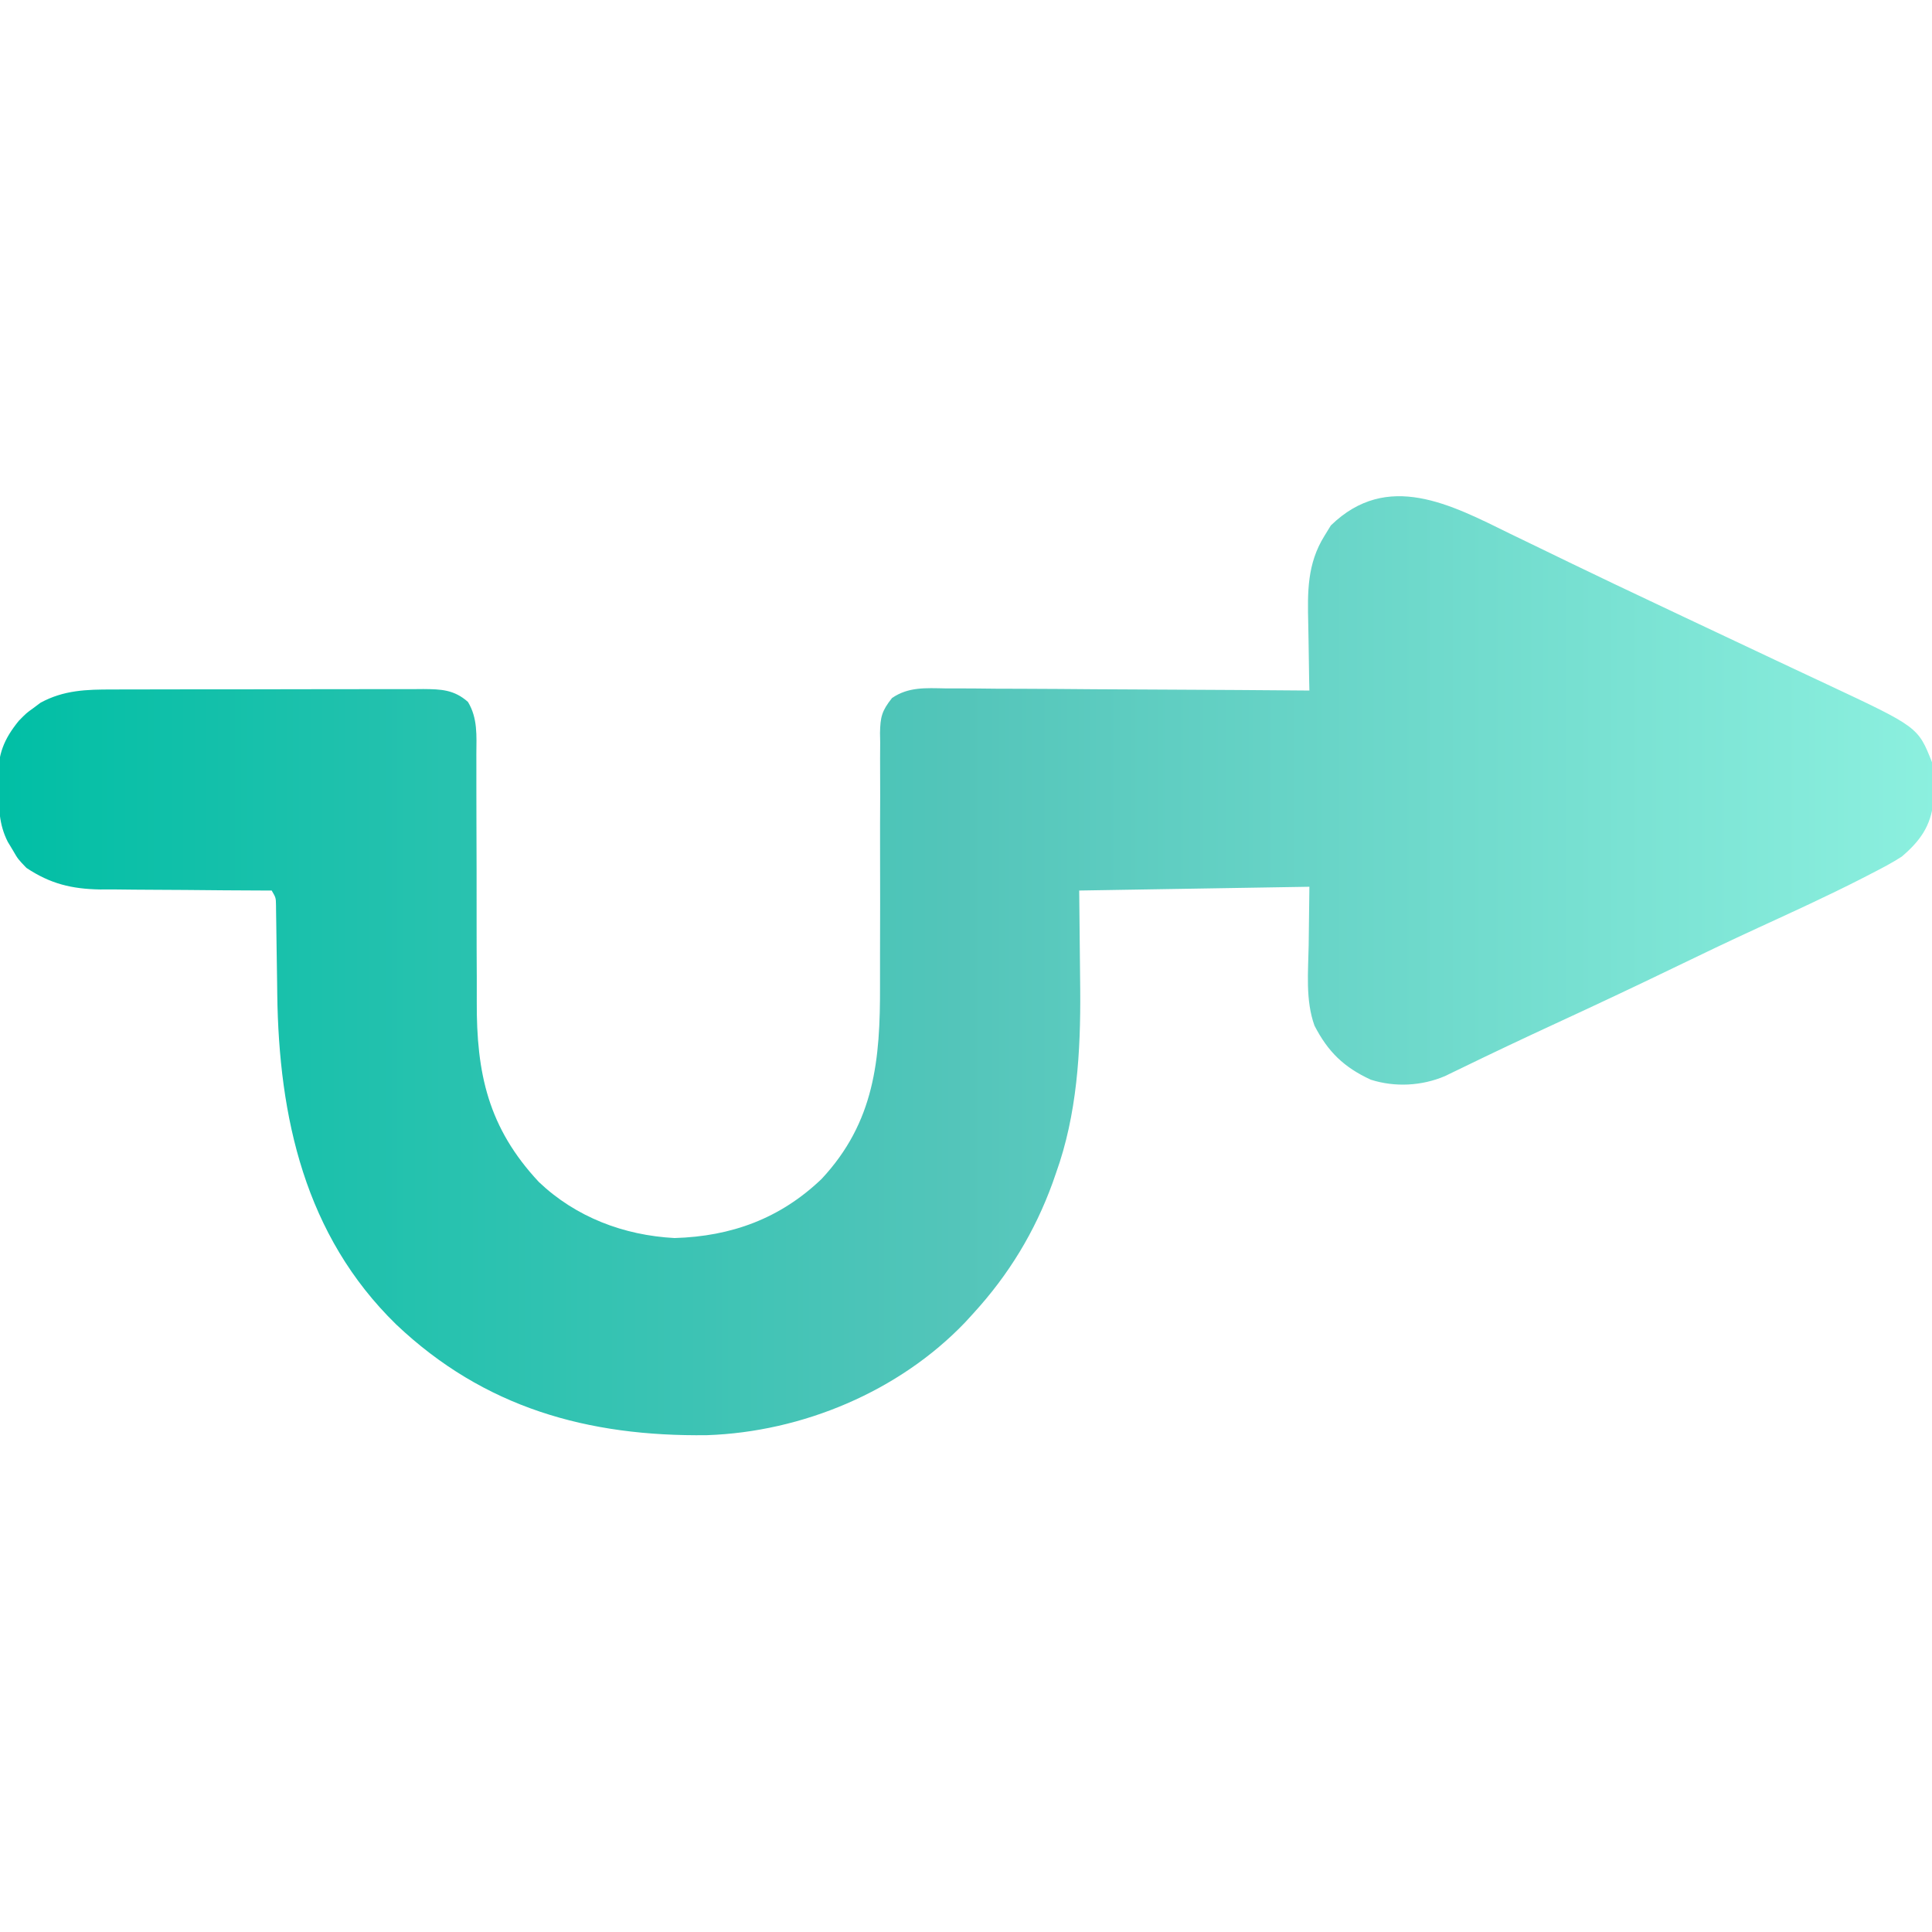 <svg version="1.1" xmlns="http://www.w3.org/2000/svg" width="512" height="512">
  <defs>
    <!-- Define an animated linear gradient -->
    <linearGradient id="grad" x1="0%" y1="0%" x2="100%" y2="0%">
      <stop offset="0%" stop-color="#00bfa5">
        <animate attributeName="offset" values="-1;1;-1" dur="5s" repeatCount="indefinite" />
      </stop>
      <stop offset="50%" stop-color="#54c5ba">
        <animate attributeName="offset" values="0;2;0" dur="5s" repeatCount="indefinite" />
      </stop>
      <stop offset="100%" stop-color="#8cf0df">
        <animate attributeName="offset" values="1;3;1" dur="5s" repeatCount="indefinite" />
      </stop>
    </linearGradient>


  </defs>

  <!-- Your arrow path -->
  <path 
    d="M0 0 C1.774 0.859 3.549 1.717 5.325 2.574 C8.985 4.34 12.642 6.113 16.297 7.89 C23.706 11.485 31.15 15.004 38.597 18.519 C40.935 19.624 43.272 20.731 45.609 21.839 C53.651 25.65 61.699 29.448 69.754 33.23 C72.213 34.387 74.672 35.543 77.13 36.699 C79.429 37.779 81.73 38.856 84.03 39.932 C107.99 51.176 107.99 51.176 111.688 60.5 C111.988 63.742 111.988 63.742 112 67.375 C112.017 68.569 112.034 69.762 112.051 70.992 C111.386 77.413 108.524 81.368 103.688 85.5 C101.086 87.179 98.383 88.597 95.625 90 C94.808 90.423 93.99 90.846 93.148 91.282 C84.142 95.882 74.949 100.085 65.761 104.306 C58.194 107.784 50.681 111.367 43.188 115 C32.773 120.044 22.305 124.96 11.799 129.81 C3.521 133.634 -4.72 137.529 -12.919 141.518 C-13.709 141.899 -14.499 142.28 -15.312 142.672 C-15.993 143.003 -16.674 143.334 -17.375 143.675 C-23.552 146.306 -30.652 146.668 -37.043 144.629 C-44.18 141.336 -48.39 137.231 -51.961 130.301 C-54.384 123.566 -53.62 116.042 -53.5 109 C-53.438 103.885 -53.376 98.77 -53.312 93.5 C-73.442 93.83 -93.573 94.16 -114.312 94.5 C-114.195 107.706 -114.195 107.706 -114.042 120.911 C-113.916 137.18 -114.889 153.867 -120.438 169.312 C-120.885 170.6 -120.885 170.6 -121.342 171.914 C-126.069 184.933 -132.96 196.269 -142.312 206.5 C-143.409 207.701 -143.409 207.701 -144.527 208.926 C-162.067 227.267 -187.707 237.973 -212.941 238.836 C-244.498 239.246 -272.014 231.595 -295.312 209.5 C-319.512 185.907 -326.41 154.619 -326.836 121.976 C-326.849 120.932 -326.862 119.888 -326.875 118.812 C-326.919 115.639 -326.966 112.466 -327.018 109.293 C-327.05 107.331 -327.077 105.369 -327.098 103.407 C-327.112 102.528 -327.125 101.649 -327.139 100.743 C-327.148 99.97 -327.158 99.196 -327.168 98.399 C-327.199 96.412 -327.199 96.412 -328.312 94.5 C-328.979 94.499 -329.646 94.497 -330.333 94.496 C-337.31 94.476 -344.286 94.421 -351.262 94.347 C-353.861 94.324 -356.46 94.31 -359.06 94.304 C-362.809 94.295 -366.556 94.254 -370.305 94.207 C-371.456 94.211 -372.608 94.215 -373.794 94.219 C-381.33 94.084 -386.987 92.711 -393.312 88.5 C-395.566 86.148 -395.566 86.148 -396.875 83.875 C-397.33 83.12 -397.785 82.364 -398.254 81.586 C-400.664 76.836 -400.6 72.518 -400.688 67.312 C-400.744 66.074 -400.744 66.074 -400.801 64.811 C-400.891 58.44 -399.327 54.439 -395.312 49.5 C-393.32 47.477 -393.32 47.477 -391.438 46.125 C-390.821 45.664 -390.205 45.202 -389.57 44.727 C-383.404 41.377 -377.364 41.206 -370.509 41.225 C-369.551 41.22 -368.592 41.215 -367.604 41.21 C-364.452 41.196 -361.301 41.197 -358.148 41.199 C-355.951 41.195 -353.753 41.191 -351.556 41.186 C-346.958 41.179 -342.36 41.179 -337.762 41.184 C-331.869 41.19 -325.977 41.173 -320.084 41.15 C-315.55 41.135 -311.015 41.134 -306.48 41.137 C-304.307 41.137 -302.134 41.132 -299.962 41.122 C-296.926 41.109 -293.892 41.116 -290.857 41.128 C-289.512 41.116 -289.512 41.116 -288.14 41.105 C-283.442 41.144 -279.999 41.249 -276.312 44.5 C-273.686 48.818 -274.039 53.469 -274.073 58.367 C-274.071 59.25 -274.069 60.134 -274.067 61.045 C-274.063 62.961 -274.064 64.877 -274.069 66.793 C-274.074 69.839 -274.065 72.885 -274.051 75.931 C-274.014 84.59 -273.996 93.25 -274.007 101.909 C-274.013 107.213 -273.994 112.515 -273.961 117.819 C-273.953 119.827 -273.954 121.835 -273.965 123.844 C-274.063 142.954 -270.957 157.344 -257.5 171.75 C-247.703 181.059 -234.998 185.883 -221.543 186.594 C-206.498 186.157 -193.543 181.437 -182.566 170.918 C-168.526 155.856 -167.018 139.308 -167.099 119.637 C-167.11 116.644 -167.104 113.651 -167.094 110.658 C-167.066 102.156 -167.053 93.654 -167.083 85.152 C-167.099 79.933 -167.087 74.714 -167.056 69.495 C-167.05 67.512 -167.055 65.528 -167.071 63.545 C-167.093 60.778 -167.077 58.014 -167.054 55.247 C-167.069 54.431 -167.084 53.615 -167.1 52.775 C-167.023 48.539 -166.638 46.91 -163.923 43.489 C-159.591 40.492 -154.895 40.839 -149.809 40.932 C-148.765 40.932 -147.72 40.931 -146.644 40.93 C-143.202 40.934 -139.762 40.972 -136.32 41.012 C-133.93 41.021 -131.54 41.028 -129.149 41.033 C-122.866 41.052 -116.583 41.101 -110.299 41.157 C-103.885 41.208 -97.47 41.231 -91.055 41.256 C-78.474 41.309 -65.893 41.394 -53.312 41.5 C-53.333 40.578 -53.354 39.656 -53.376 38.705 C-53.445 35.244 -53.495 31.784 -53.532 28.323 C-53.552 26.832 -53.579 25.341 -53.614 23.851 C-53.807 15.395 -53.942 7.931 -49.312 0.5 C-48.756 -0.407 -48.199 -1.315 -47.625 -2.25 C-32.645 -16.825 -15.806 -7.767 0 0 Z"
    fill="url(#grad)" transform="translate(400.312,141.5)" />
</svg>
